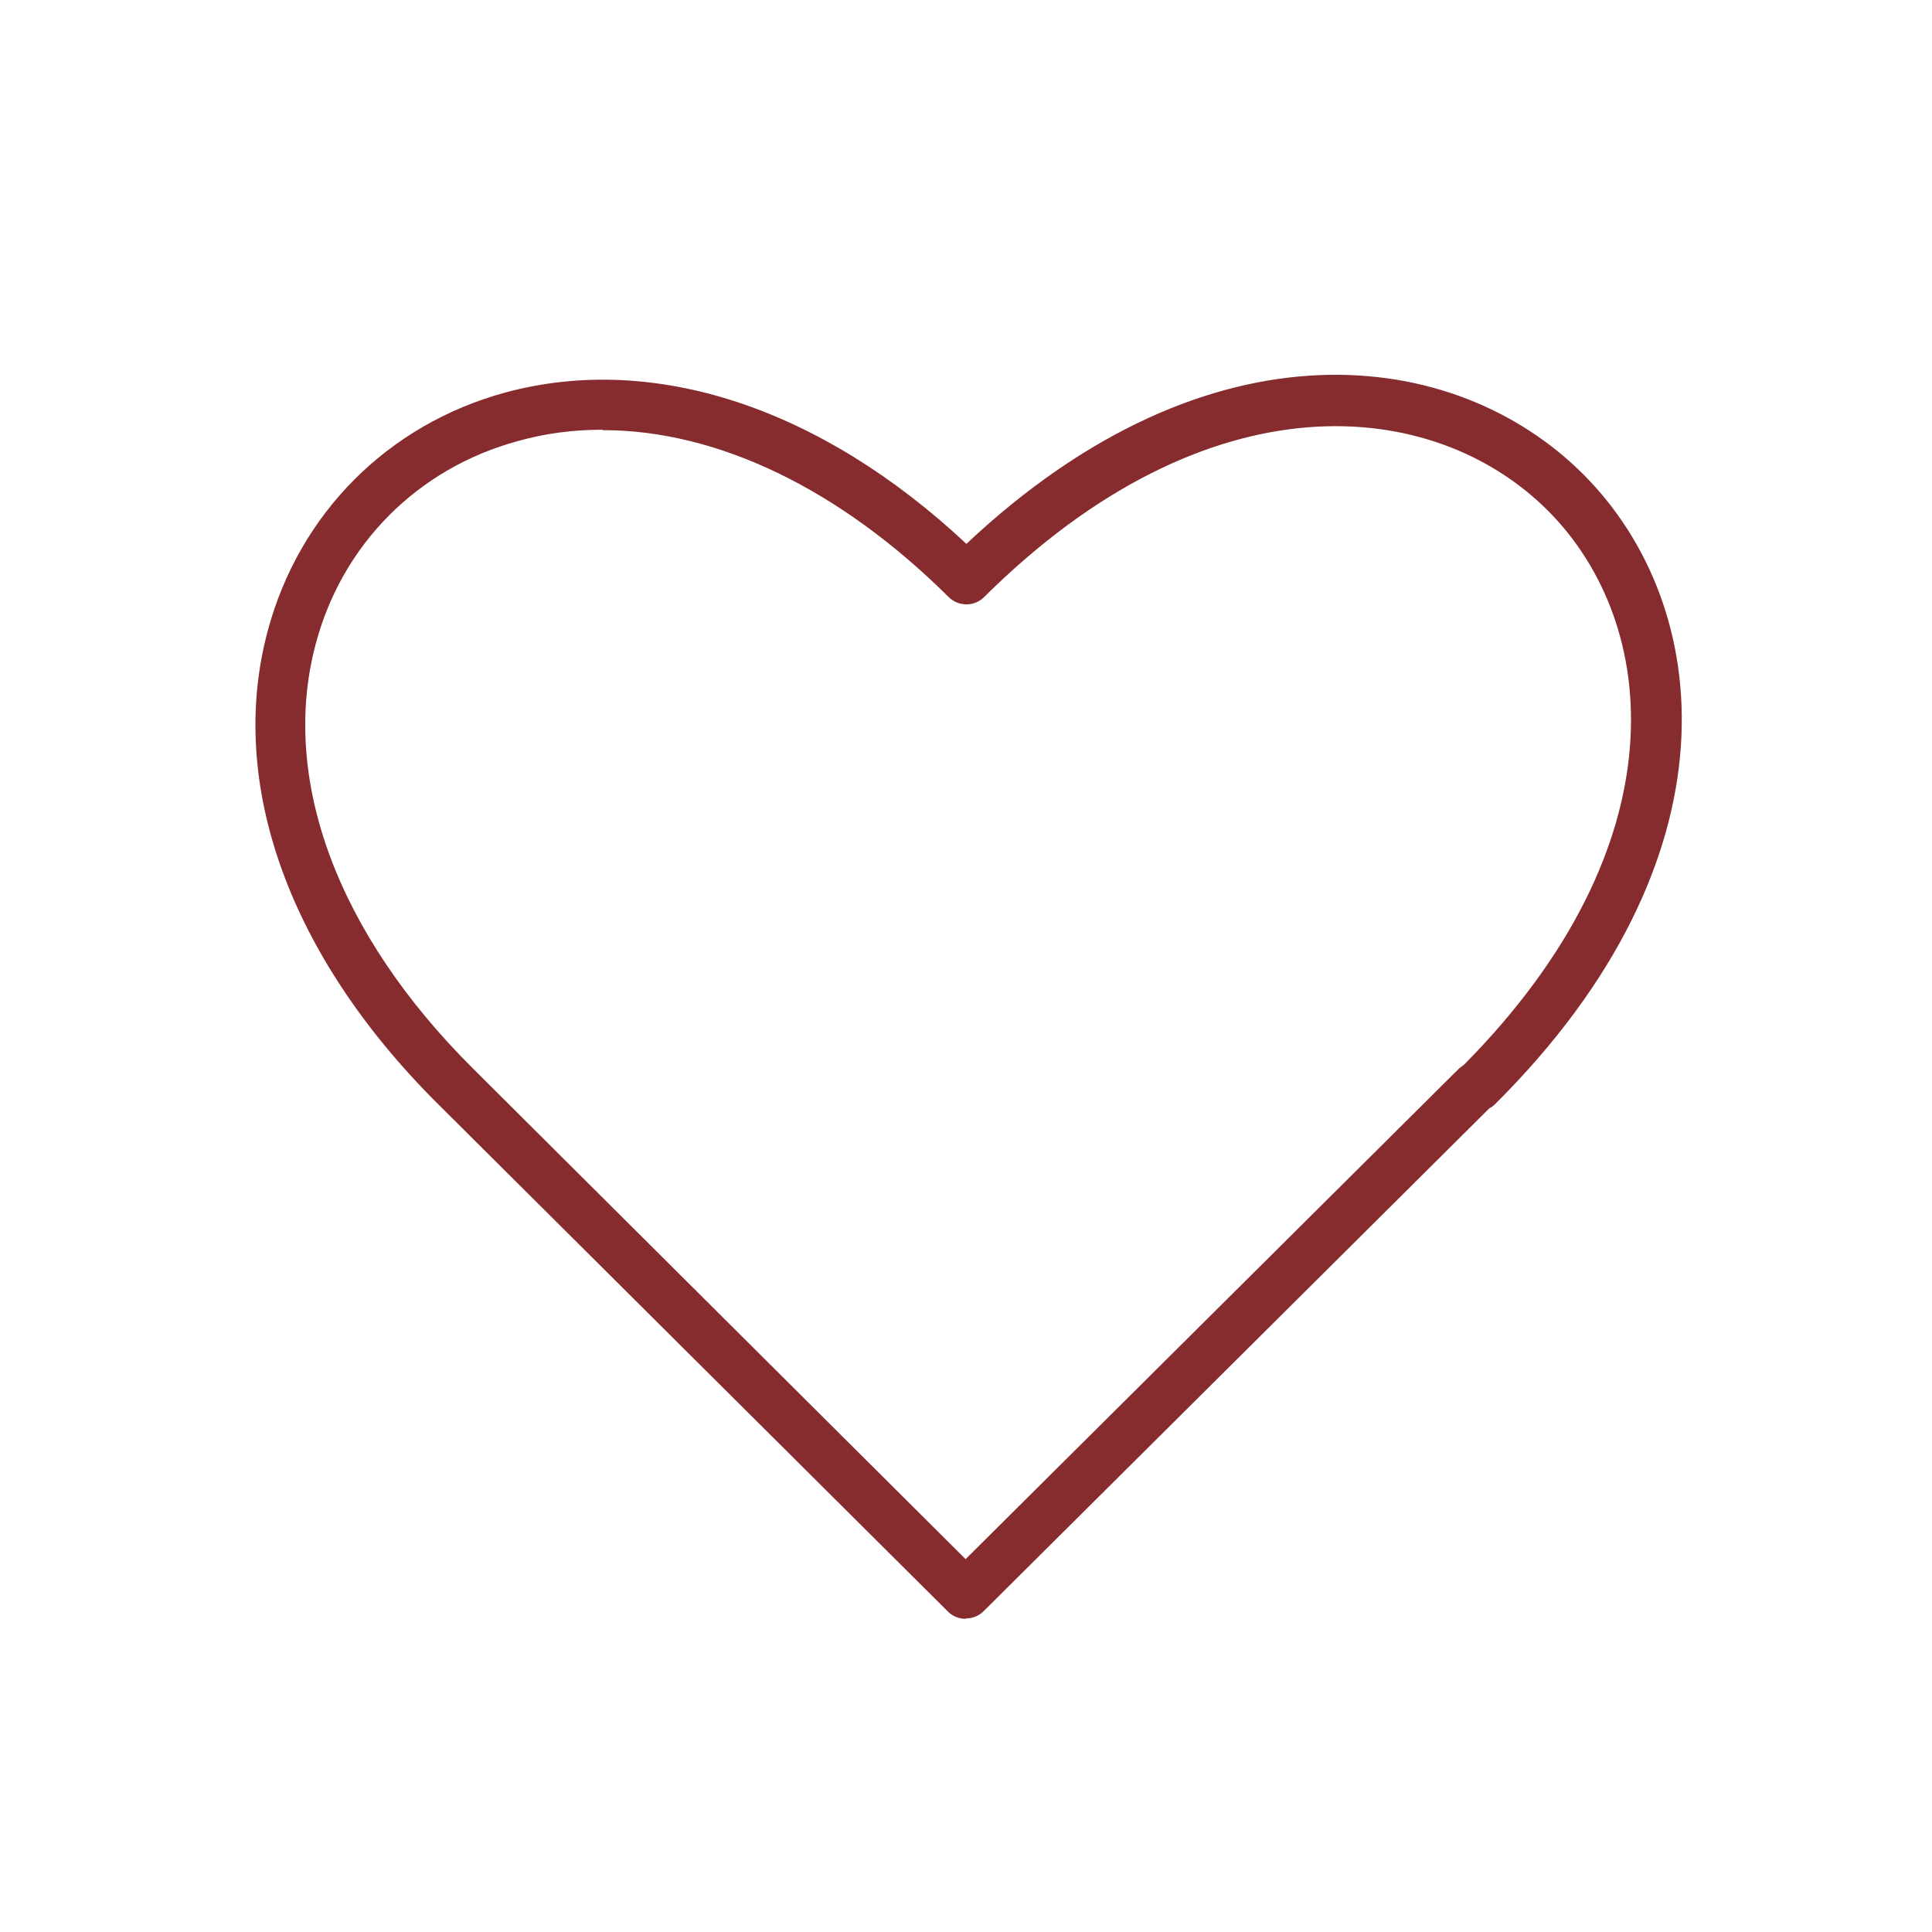<?xml version="1.0" encoding="UTF-8"?><svg id="Layer_1" xmlns="http://www.w3.org/2000/svg" viewBox="0 0 48.24 48.24"><g id="c"><path id="Path_1425" d="M.12,.12V48.12H48.12V.12H.12ZM45.11,45.11H3.15V3.14H45.11V45.11Z" style="fill:none;"/><path d="M24.11,40.42c-.16,0-.32-.06-.44-.18l-12.74-12.68c-3.71-3.69-5.26-7.99-4.25-11.79,.78-2.94,3-5.17,5.94-5.97,3.7-1,7.87,.37,11.51,3.78,6.08-5.72,12.22-4.94,15.42-1.72,3.25,3.27,3.94,9.58-2.22,15.71-.04,.04-.09,.08-.14,.1l-12.63,12.56c-.12,.12-.28,.18-.44,.18ZM15.04,10.73c-.72,0-1.42,.09-2.1,.28-2.51,.68-4.4,2.58-5.06,5.08-.89,3.36,.54,7.22,3.93,10.59l12.3,12.25,12.32-12.25s.09-.07,.13-.1c5.43-5.49,4.9-11,2.1-13.82-2.86-2.87-8.48-3.42-14.09,2.15-.24,.24-.64,.24-.88,0-2.73-2.71-5.78-4.17-8.64-4.17Z" style="fill:#862b2e;"/></g></svg>